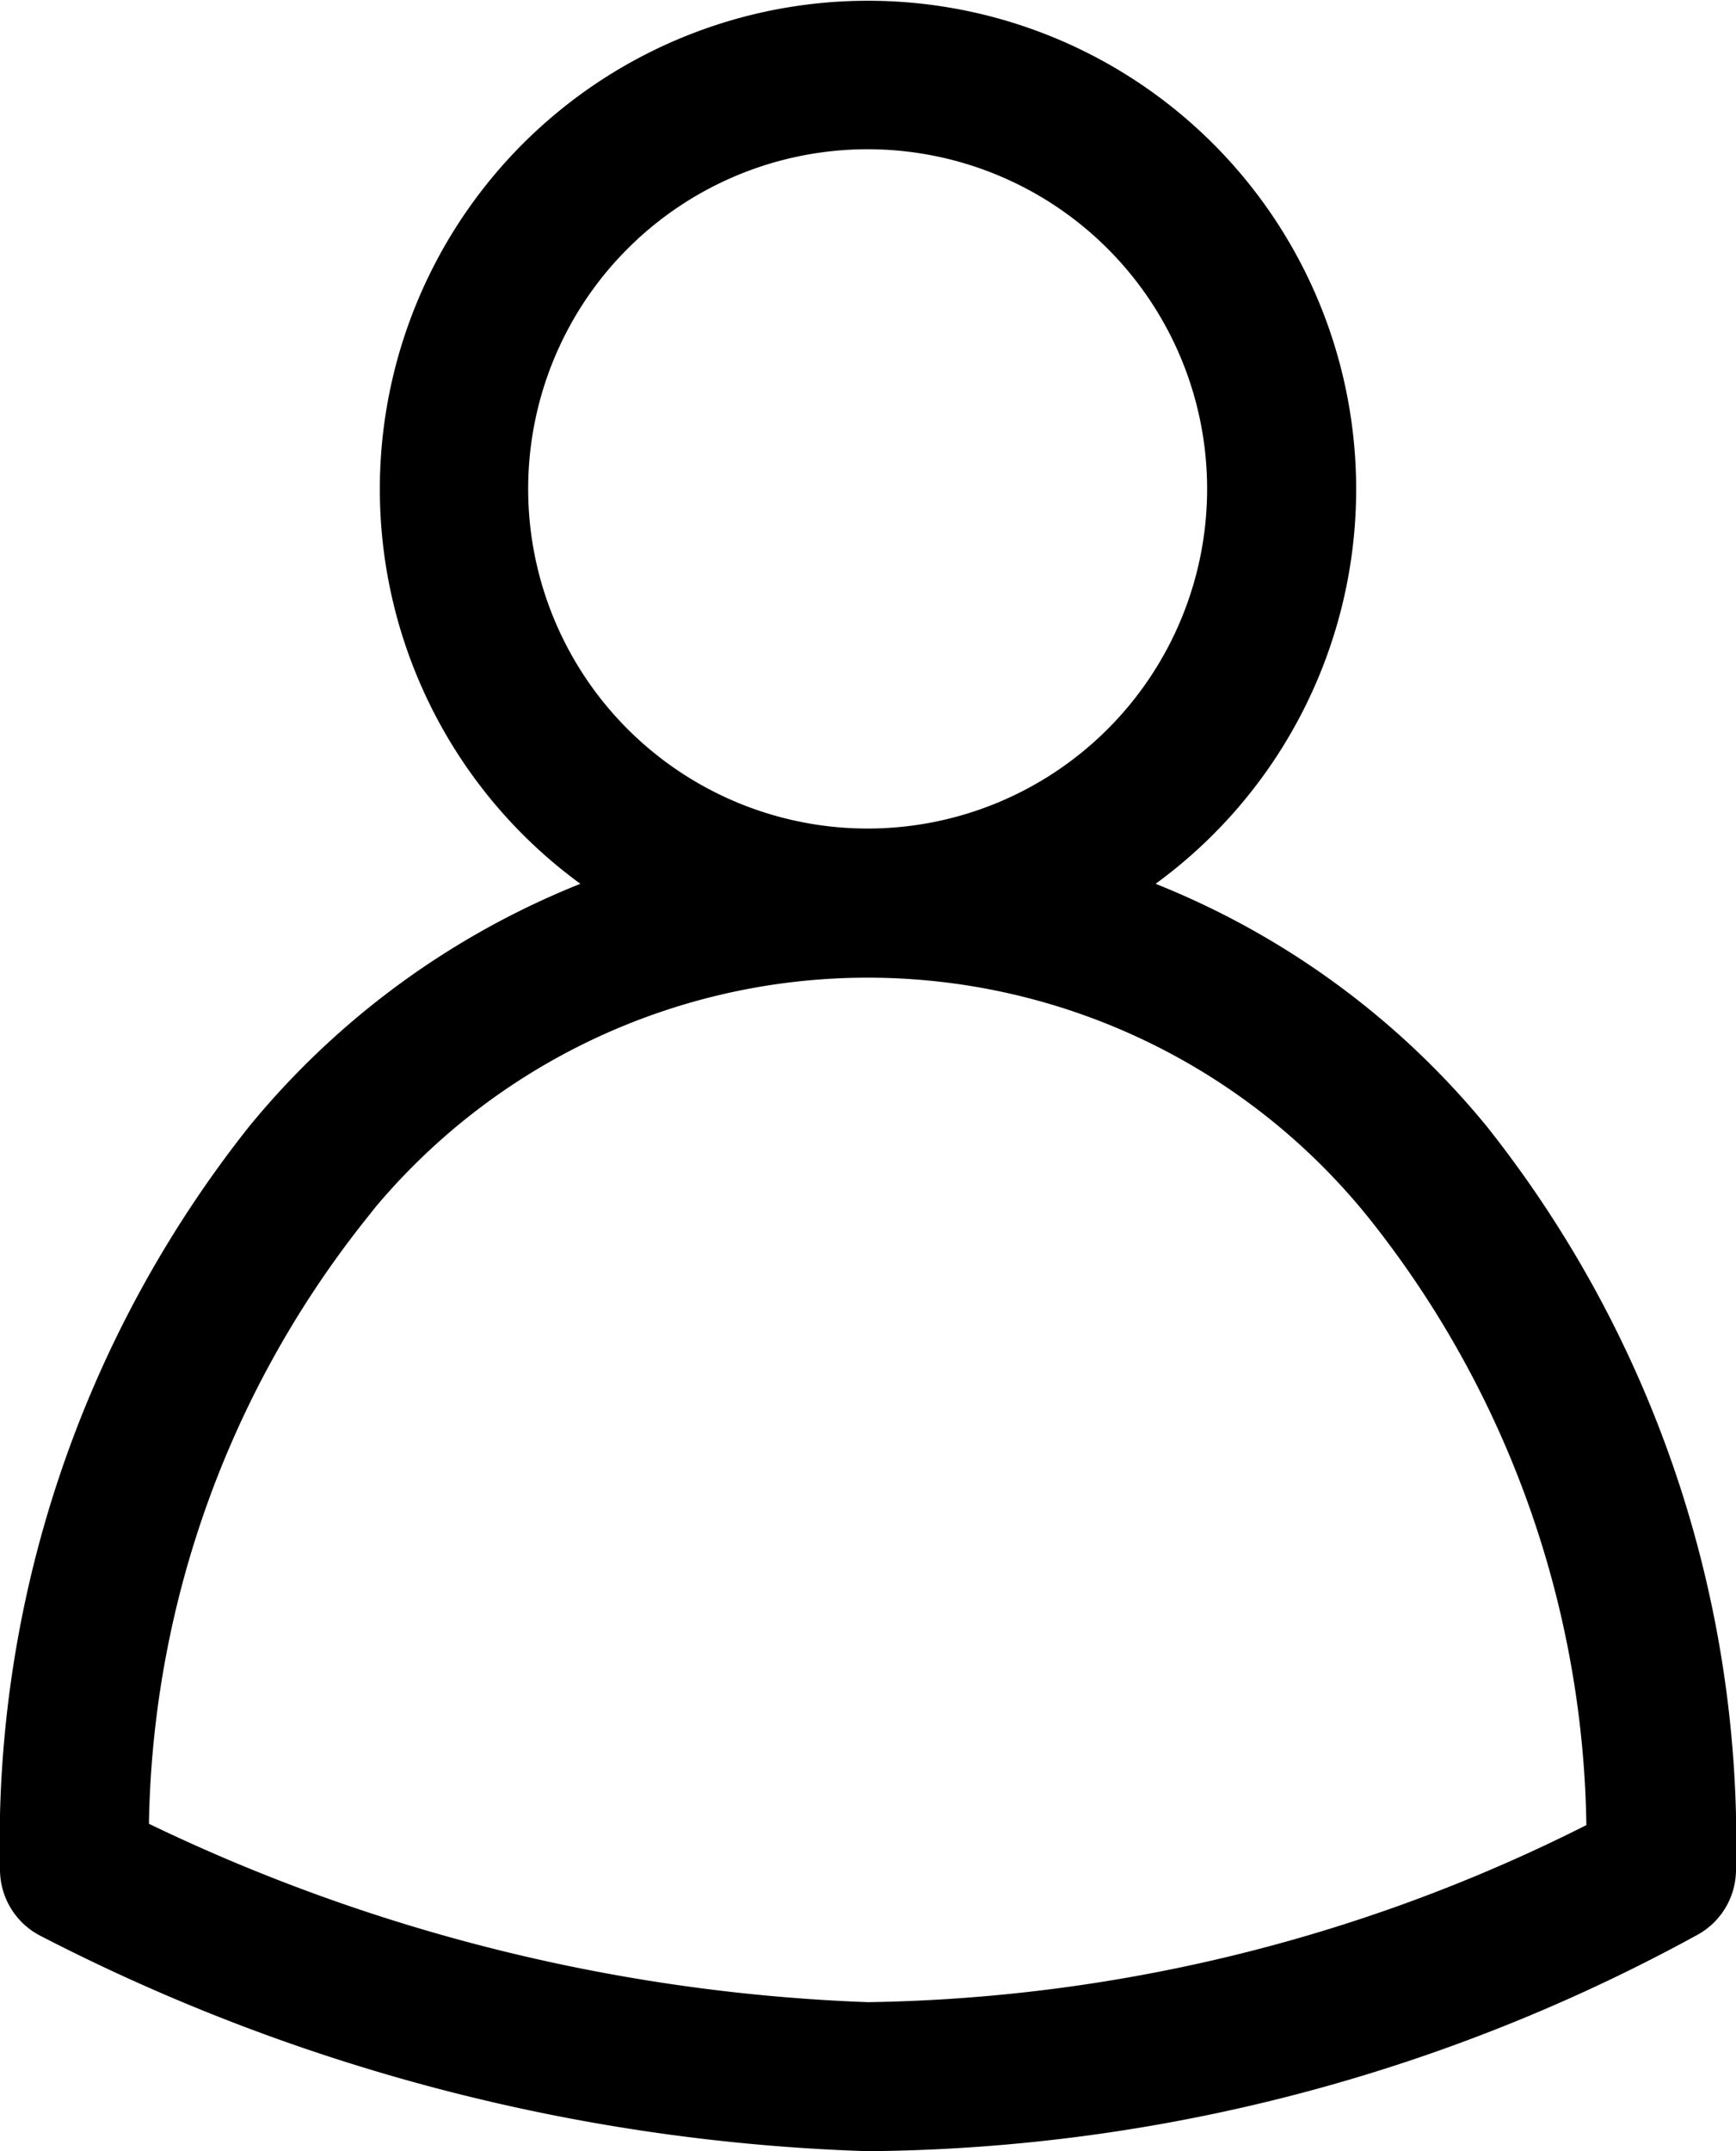<svg xmlns="http://www.w3.org/2000/svg" width="21.693" height="26.867" viewBox="0 0 21.693 26.867">
  <path id="user_1_" data-name="user (1)" d="M64.225,39.215a23.709,23.709,0,0,0,10.122,2.639,21.441,21.441,0,0,0,10.137-2.648.431.431,0,0,0,.209-.37,13.88,13.88,0,0,0-3.005-8.969,9.77,9.77,0,0,0-4.933-3.215,5.6,5.6,0,1,0-4.817,0,9.771,9.771,0,0,0-4.933,3.215A13.88,13.88,0,0,0,64,38.837a.431.431,0,0,0,.225.378ZM69.6,21.593a4.742,4.742,0,1,1,4.742,4.742A4.742,4.742,0,0,1,69.6,21.593Zm-1.939,8.83a8.533,8.533,0,0,1,13.363,0,12.942,12.942,0,0,1,2.8,8.163,21.1,21.1,0,0,1-9.482,2.407,23.1,23.1,0,0,1-9.482-2.417A12.94,12.94,0,0,1,67.665,30.423Z" transform="translate(-63.5 -15.487)" stroke="#000" stroke-width="1"/>
</svg>
